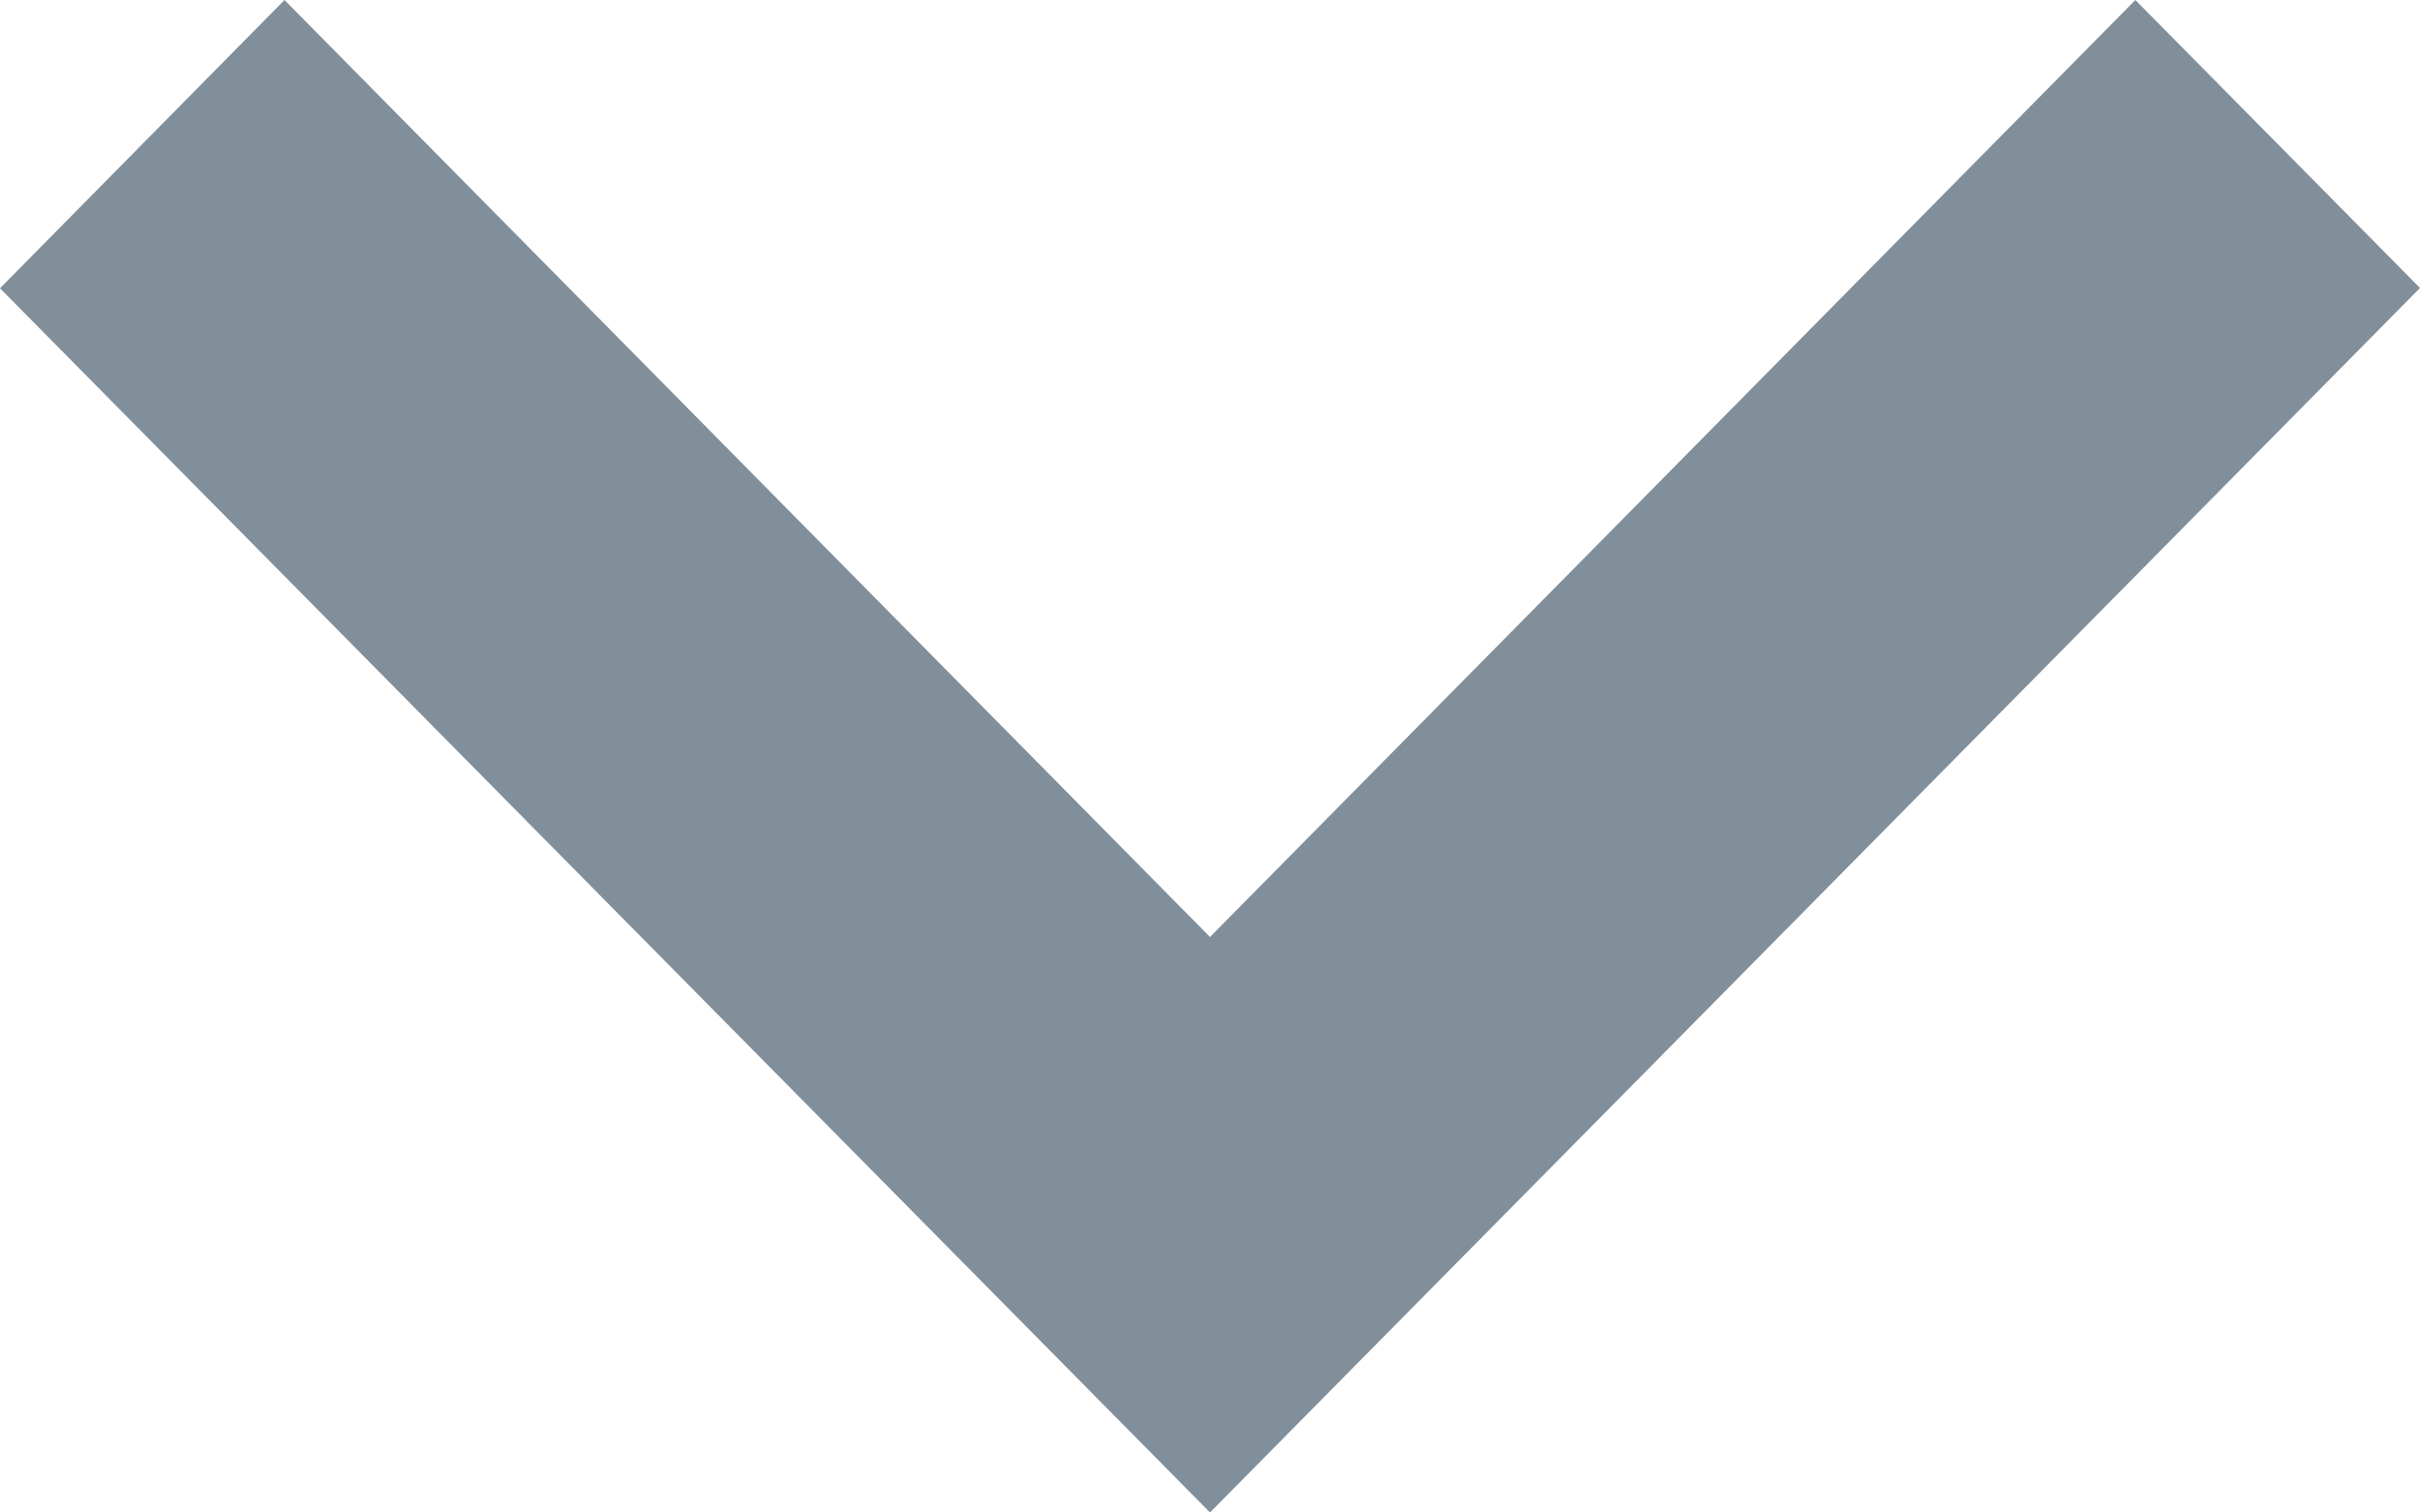 <svg width="16" height="10" viewBox="0 0 16 10" fill="none" xmlns="http://www.w3.org/2000/svg">
<path d="M8 10L7.87071e-07 1.906L1.881 -1.23433e-06L8 6.195L14.118 -1.64547e-07L16 1.904L8 10Z" fill="#818F9B"/>
</svg>
